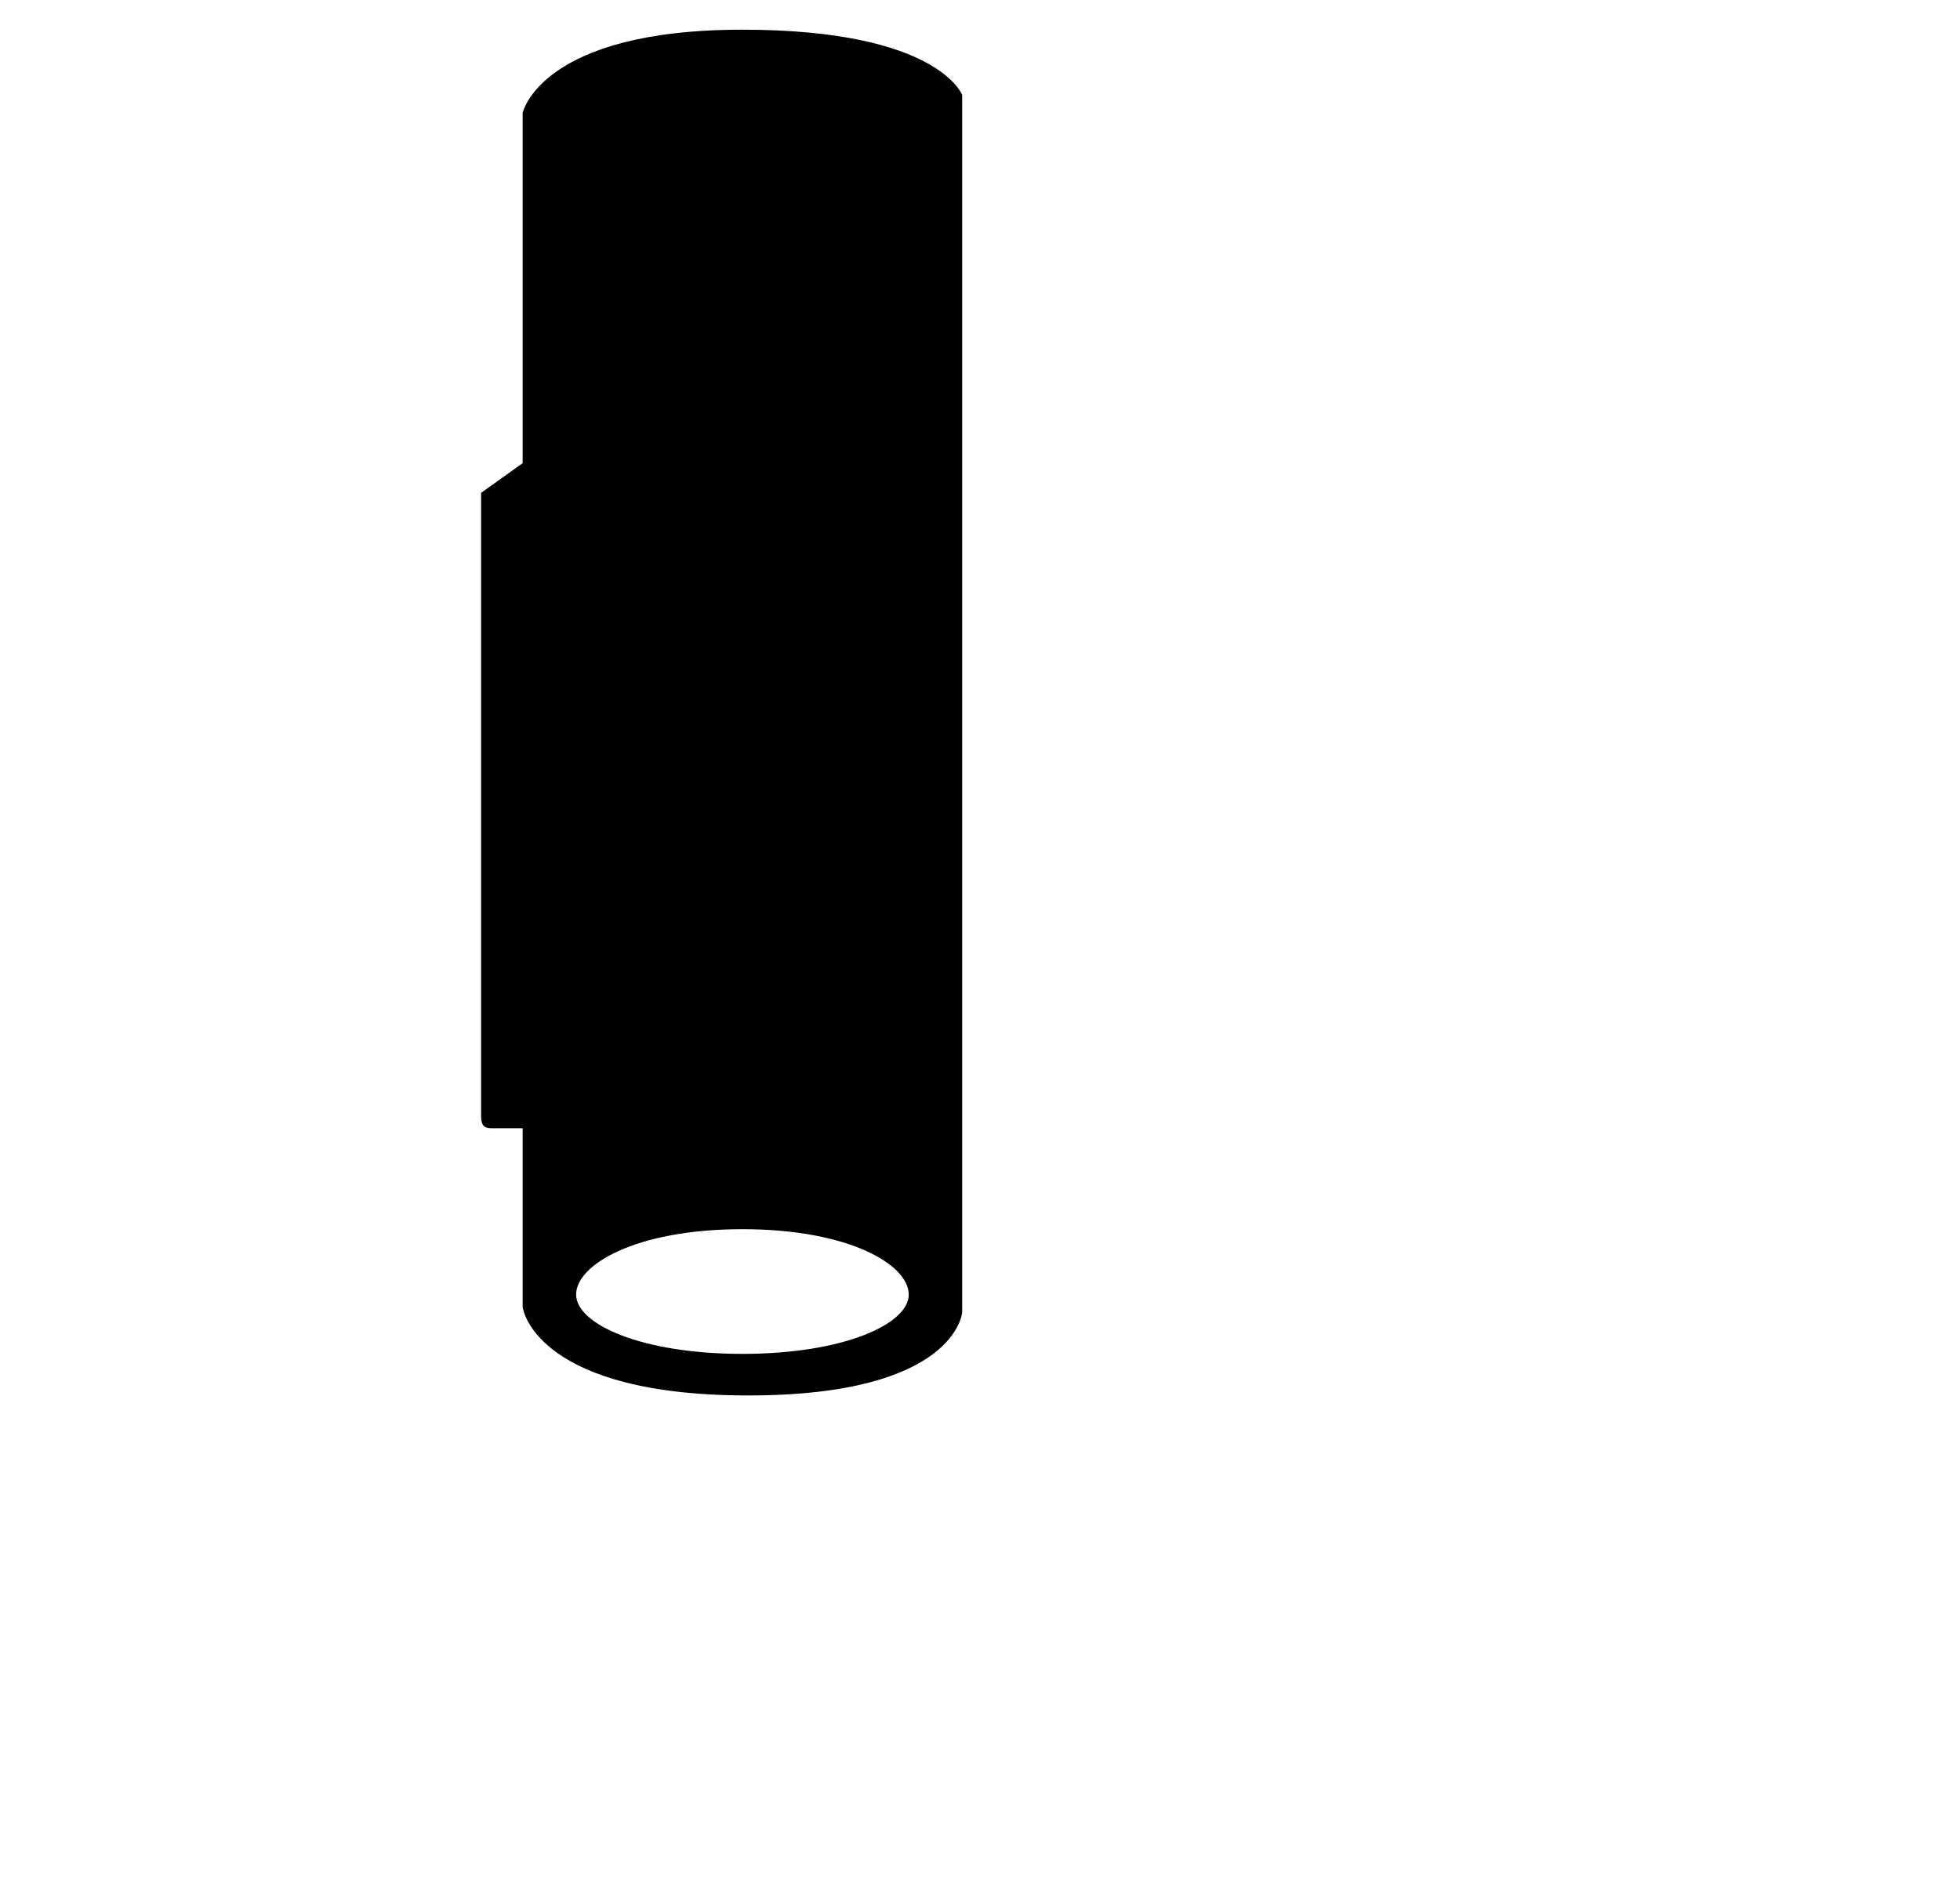 <?xml version="1.0" encoding="UTF-8"?>
<svg width="33px" height="32px" viewBox="0 0 33 32" version="1.1" xmlns="http://www.w3.org/2000/svg" xmlns:xlink="http://www.w3.org/1999/xlink">
    <!-- Generator: Sketch 51.3 (57544) - http://www.bohemiancoding.com/sketch -->
    <title>wall-appear</title>
    <style>path{fill:#000}@media (prefers-color-scheme:dark){path{fill:#fff}}</style>
            <path d="M12.6,23.5c3.5,0,3.6-1.4,3.6-1.4V1.6c0,0-0.4-1.1-3.7-1.1c-3.4,0-3.7,1.4-3.7,1.4v5.9L8.1,8.3c0,0,0,10.4,0,10.5 c0,0.2,0.1,0.2,0.2,0.2c0.2,0,0.5,0,0.5,0l0,3C8.8,22.1,9.1,23.5,12.6,23.5z M12.5,22.8c-1.7,0-2.8-0.5-2.8-1c0-0.5,1-1.1,2.8-1.1 s2.8,0.6,2.8,1.1C15.3,22.3,14.2,22.8,12.5,22.8z"></path>

</svg>